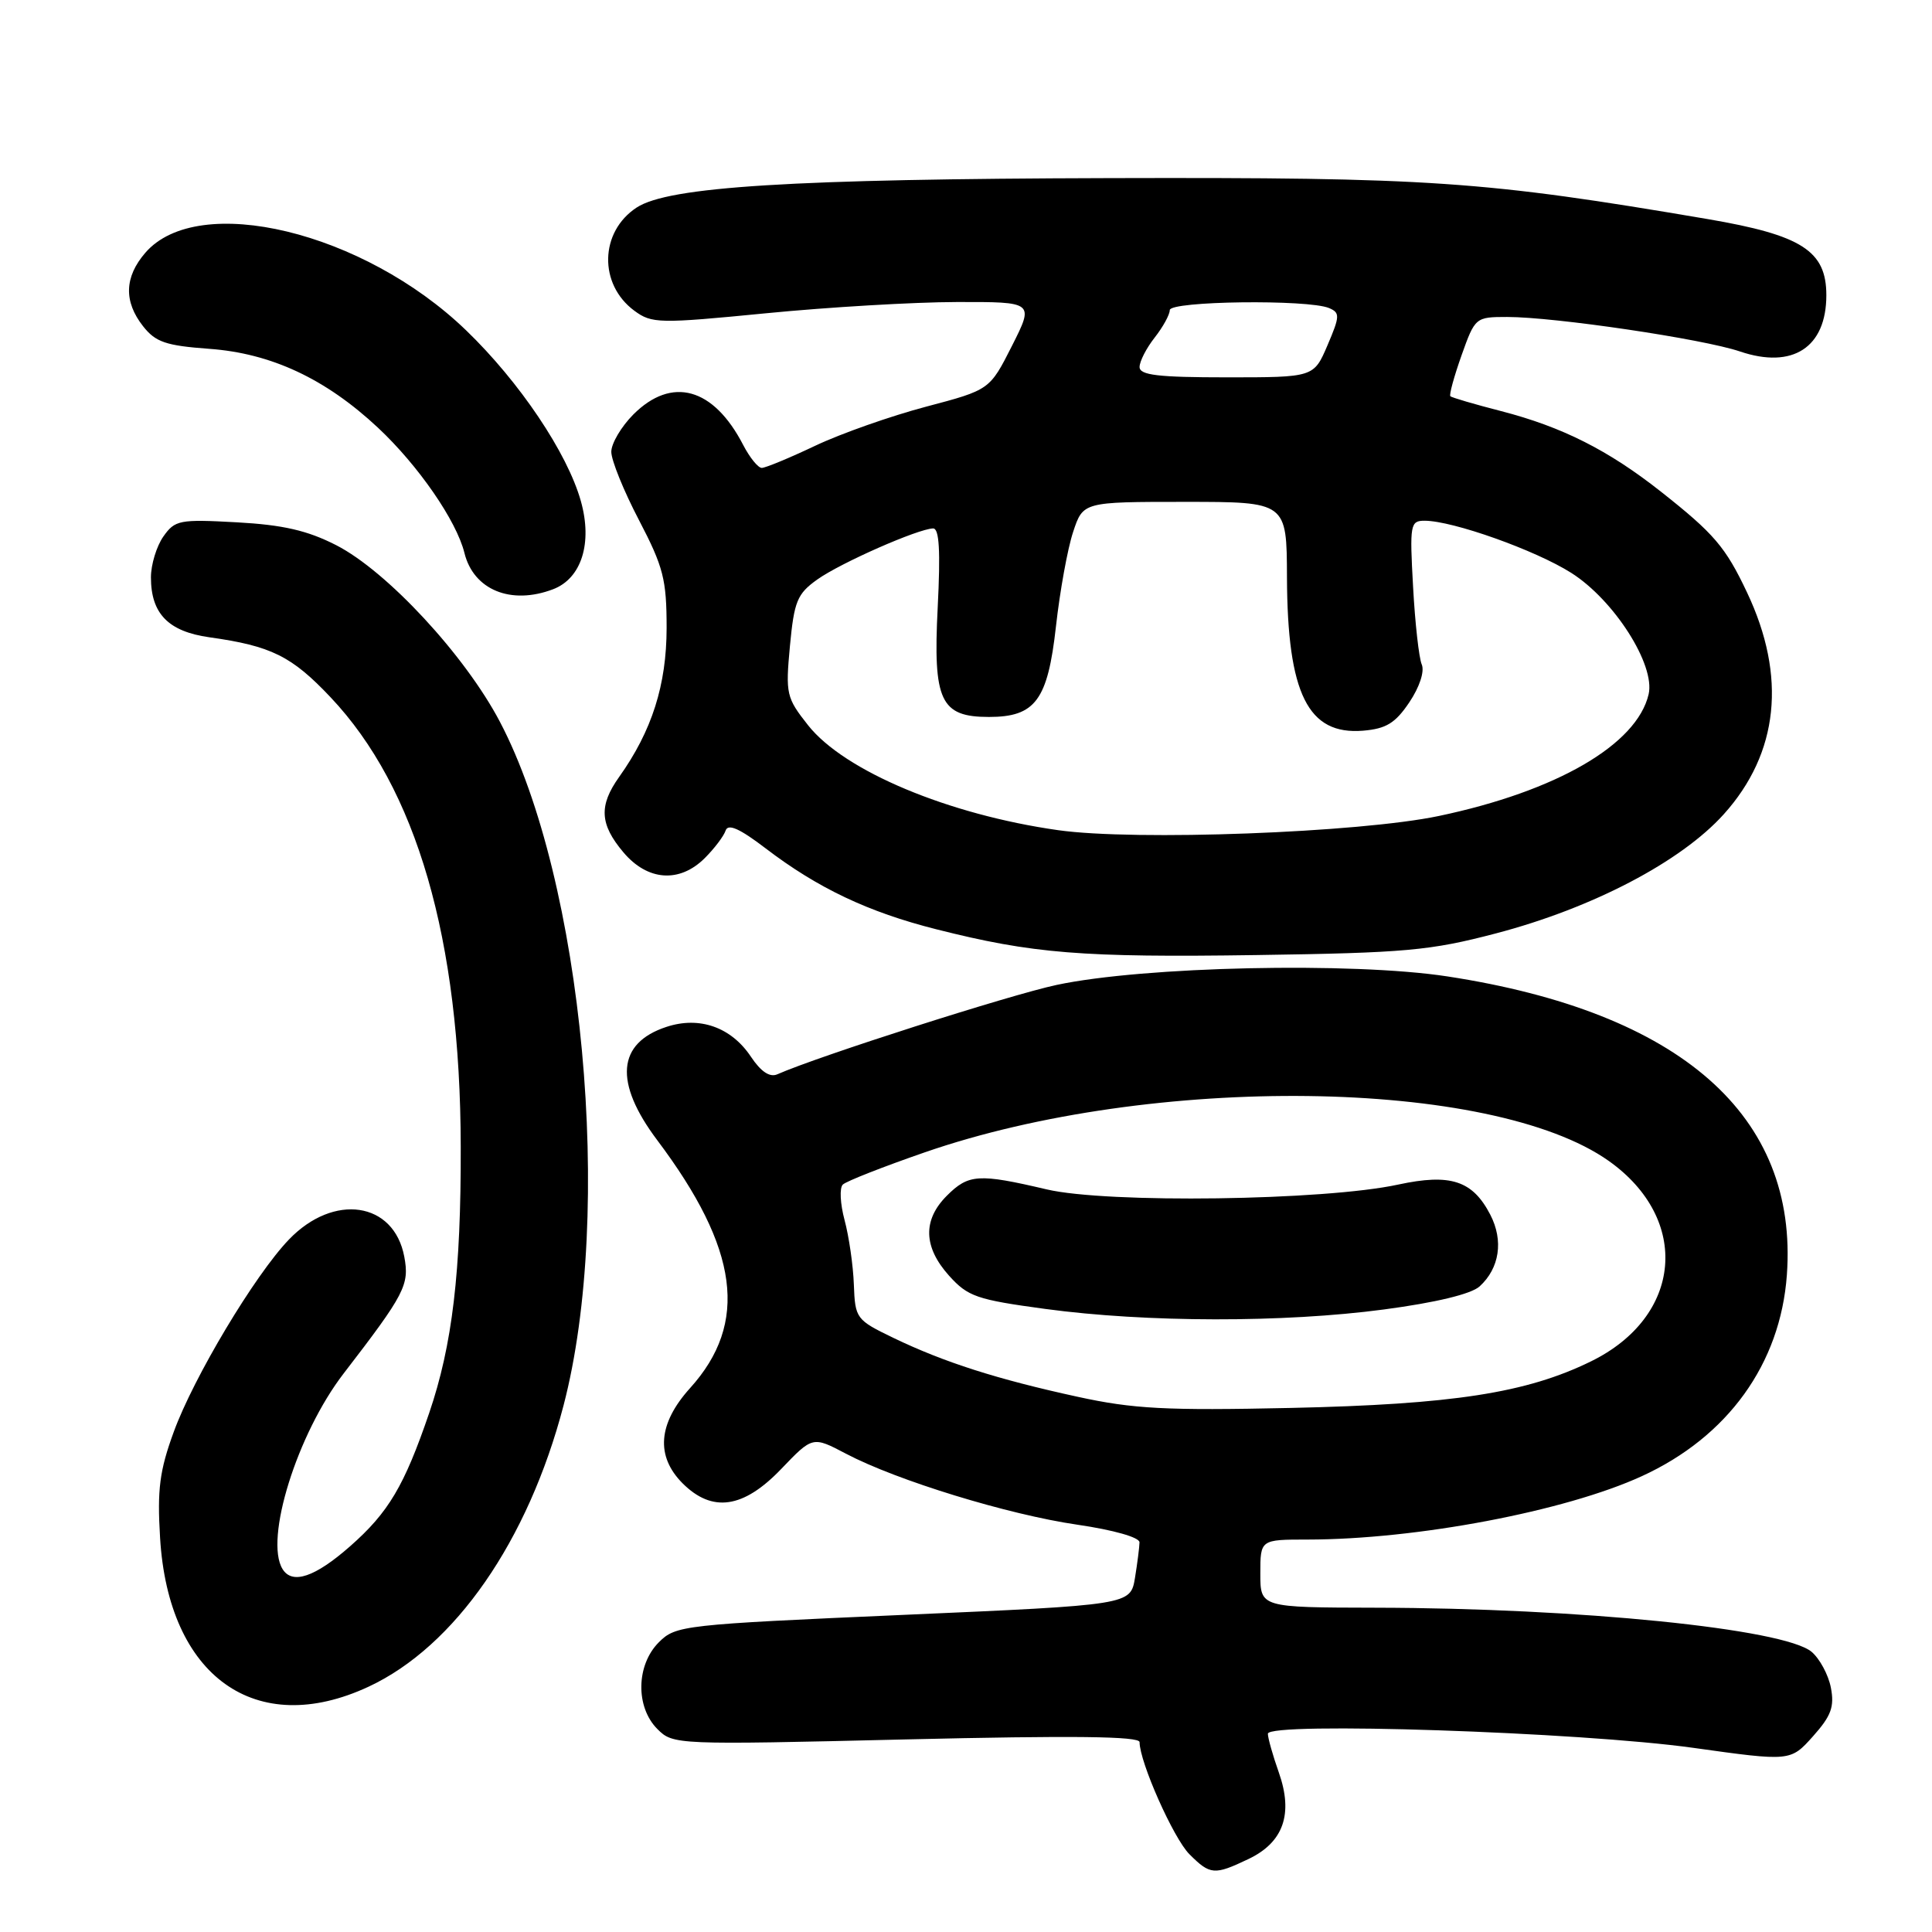 <?xml version="1.0" encoding="UTF-8" standalone="no"?>
<!DOCTYPE svg PUBLIC "-//W3C//DTD SVG 1.1//EN" "http://www.w3.org/Graphics/SVG/1.1/DTD/svg11.dtd" >
<svg xmlns="http://www.w3.org/2000/svg" xmlns:xlink="http://www.w3.org/1999/xlink" version="1.1" viewBox="0 0 256 256">
 <g >
 <path fill="currentColor"
d=" M 165.43 246.33 C 170.07 244.12 171.39 240.36 169.45 234.86 C 168.65 232.60 168.00 230.29 168.00 229.73 C 168.00 228.12 209.39 229.50 224.38 231.60 C 237.25 233.40 237.25 233.40 240.23 230.07 C 242.64 227.37 243.09 226.16 242.60 223.62 C 242.27 221.91 241.11 219.77 240.04 218.87 C 236.37 215.82 209.27 213.08 182.25 213.03 C 167.00 213.00 167.00 213.00 167.00 208.50 C 167.00 204.00 167.00 204.00 173.25 204.00 C 187.68 203.99 207.38 200.26 217.53 195.61 C 228.95 190.39 235.92 180.71 236.77 168.93 C 238.29 147.83 222.70 134.12 191.79 129.38 C 179.20 127.45 151.52 128.05 140.00 130.51 C 133.80 131.83 108.43 139.95 103.00 142.35 C 102.00 142.79 100.83 142.01 99.50 140.02 C 96.89 136.10 92.68 134.62 88.30 136.07 C 81.76 138.22 81.34 143.43 87.08 151.07 C 97.93 165.50 99.23 175.32 91.43 183.94 C 87.19 188.64 86.86 192.95 90.45 196.55 C 94.38 200.47 98.50 199.88 103.51 194.65 C 107.68 190.30 107.68 190.30 112.09 192.62 C 118.83 196.17 133.56 200.69 142.75 202.03 C 147.55 202.73 151.00 203.71 150.99 204.37 C 150.98 204.99 150.71 207.11 150.39 209.08 C 149.79 212.66 149.79 212.66 119.70 213.98 C 90.48 215.26 89.54 215.37 87.30 217.61 C 84.29 220.62 84.19 226.19 87.11 229.11 C 89.19 231.19 89.54 231.21 120.11 230.48 C 142.17 229.96 151.00 230.06 151.00 230.84 C 151.00 233.47 155.49 243.58 157.60 245.69 C 160.36 248.45 160.90 248.49 165.43 246.33 Z  M 48.83 223.50 C 60.28 218.17 69.97 204.19 74.67 186.24 C 81.37 160.60 77.28 116.66 66.24 95.64 C 61.62 86.84 51.29 75.69 44.55 72.24 C 40.73 70.29 37.52 69.55 31.39 69.21 C 23.77 68.79 23.18 68.91 21.64 71.10 C 20.74 72.39 20.00 74.82 20.00 76.50 C 20.00 81.31 22.30 83.67 27.72 84.44 C 35.94 85.59 38.64 86.93 43.79 92.38 C 55.20 104.44 61.00 124.42 61.05 151.92 C 61.09 168.57 59.94 178.24 56.87 187.23 C 53.57 196.89 51.48 200.41 46.40 204.88 C 41.74 208.98 38.73 210.00 37.44 207.91 C 35.01 203.97 39.38 189.99 45.53 182.00 C 53.65 171.45 54.27 170.26 53.57 166.52 C 52.20 159.23 44.22 158.05 38.27 164.26 C 33.76 168.96 25.65 182.51 23.02 189.74 C 21.15 194.85 20.82 197.37 21.21 203.74 C 22.30 222.15 33.90 230.45 48.83 223.50 Z  M 198.22 123.68 C 211.00 120.33 222.75 114.18 228.41 107.89 C 235.70 99.79 236.76 89.63 231.49 78.50 C 228.64 72.47 227.12 70.70 220.06 65.13 C 213.11 59.65 207.00 56.57 198.93 54.48 C 195.39 53.57 192.35 52.68 192.18 52.50 C 192.00 52.33 192.67 49.89 193.66 47.09 C 195.45 42.06 195.52 42.00 199.70 42.00 C 206.02 42.00 225.66 44.91 230.55 46.57 C 237.54 48.94 242.00 46.04 242.00 39.12 C 242.00 33.24 238.76 31.16 226.28 29.03 C 196.60 23.98 189.53 23.49 147.00 23.60 C 104.98 23.71 88.58 24.73 84.36 27.50 C 79.46 30.71 79.30 37.66 84.05 41.17 C 86.37 42.88 87.30 42.90 101.50 41.51 C 109.75 40.70 121.12 40.03 126.76 40.02 C 137.03 40.00 137.03 40.00 134.09 45.83 C 131.14 51.66 131.14 51.66 122.70 53.89 C 118.05 55.12 111.45 57.44 108.03 59.06 C 104.62 60.68 101.42 62.00 100.94 62.00 C 100.45 62.00 99.34 60.63 98.47 58.95 C 94.54 51.35 89.02 49.82 83.92 54.92 C 82.32 56.53 81.00 58.76 81.00 59.87 C 81.00 60.99 82.65 65.06 84.67 68.92 C 87.91 75.14 88.33 76.78 88.33 83.22 C 88.32 90.76 86.39 96.84 82.04 102.95 C 79.33 106.75 79.47 109.22 82.59 112.92 C 85.80 116.74 90.05 117.04 93.40 113.69 C 94.67 112.42 95.91 110.78 96.15 110.05 C 96.47 109.10 98.02 109.79 101.46 112.42 C 108.35 117.68 115.05 120.86 124.05 123.13 C 136.81 126.36 143.38 126.89 166.50 126.55 C 186.25 126.26 189.49 125.97 198.22 123.68 Z  M 73.28 78.08 C 77.05 76.65 78.53 71.96 76.97 66.41 C 75.19 60.04 68.84 50.59 61.75 43.76 C 48.18 30.68 26.25 25.39 19.25 33.50 C 16.48 36.71 16.38 39.95 18.96 43.23 C 20.62 45.34 21.99 45.80 27.71 46.22 C 35.93 46.81 43.14 50.18 50.09 56.68 C 55.43 61.68 60.49 69.01 61.54 73.27 C 62.75 78.17 67.71 80.20 73.28 78.08 Z  M 142.79 185.08 C 132.13 182.76 125.10 180.51 118.41 177.29 C 113.44 174.89 113.31 174.72 113.14 170.21 C 113.05 167.67 112.49 163.83 111.91 161.67 C 111.33 159.51 111.22 157.39 111.68 156.96 C 112.13 156.52 117.02 154.60 122.54 152.69 C 152.63 142.27 197.65 142.84 213.17 153.83 C 224.07 161.56 222.93 174.46 210.81 180.39 C 202.26 184.58 192.51 186.09 171.00 186.56 C 154.47 186.92 150.17 186.69 142.79 185.08 Z  M 183.39 173.51 C 190.25 172.60 194.93 171.47 196.05 170.46 C 198.70 168.05 199.25 164.39 197.47 160.95 C 195.13 156.43 192.20 155.47 185.28 156.96 C 175.50 159.09 146.69 159.48 138.69 157.60 C 129.66 155.48 128.34 155.56 125.45 158.45 C 122.25 161.66 122.35 165.24 125.75 169.03 C 128.25 171.81 129.42 172.21 138.50 173.44 C 151.89 175.25 170.09 175.28 183.39 173.51 Z  M 140.19 110.00 C 125.66 107.94 111.89 102.17 107.09 96.12 C 104.19 92.45 104.08 91.97 104.67 85.60 C 105.23 79.66 105.63 78.69 108.29 76.79 C 111.39 74.58 121.64 70.07 123.64 70.02 C 124.46 70.01 124.63 72.98 124.25 80.51 C 123.62 92.87 124.62 95.00 131.04 95.00 C 137.19 95.00 138.83 92.78 139.92 83.00 C 140.44 78.33 141.46 72.70 142.19 70.50 C 143.51 66.50 143.51 66.50 157.00 66.50 C 170.50 66.50 170.50 66.50 170.53 76.50 C 170.59 91.93 173.31 97.42 180.62 96.82 C 183.68 96.56 184.89 95.82 186.75 93.05 C 188.10 91.04 188.78 88.96 188.39 88.05 C 188.02 87.20 187.50 82.56 187.24 77.75 C 186.78 69.48 186.87 69.00 188.77 69.00 C 192.49 69.00 203.45 72.90 208.20 75.91 C 213.89 79.52 219.36 88.11 218.45 92.00 C 216.89 98.67 206.26 104.84 190.66 108.12 C 180.11 110.34 150.40 111.45 140.19 110.00 Z  M 151.00 48.63 C 151.00 47.88 151.90 46.13 153.00 44.73 C 154.10 43.33 155.00 41.69 155.00 41.09 C 155.00 39.88 173.33 39.65 176.11 40.82 C 177.57 41.44 177.55 41.89 175.90 45.75 C 174.08 50.00 174.08 50.00 162.54 50.00 C 153.46 50.00 151.00 49.71 151.00 48.63 Z "/>
</g>
</svg>